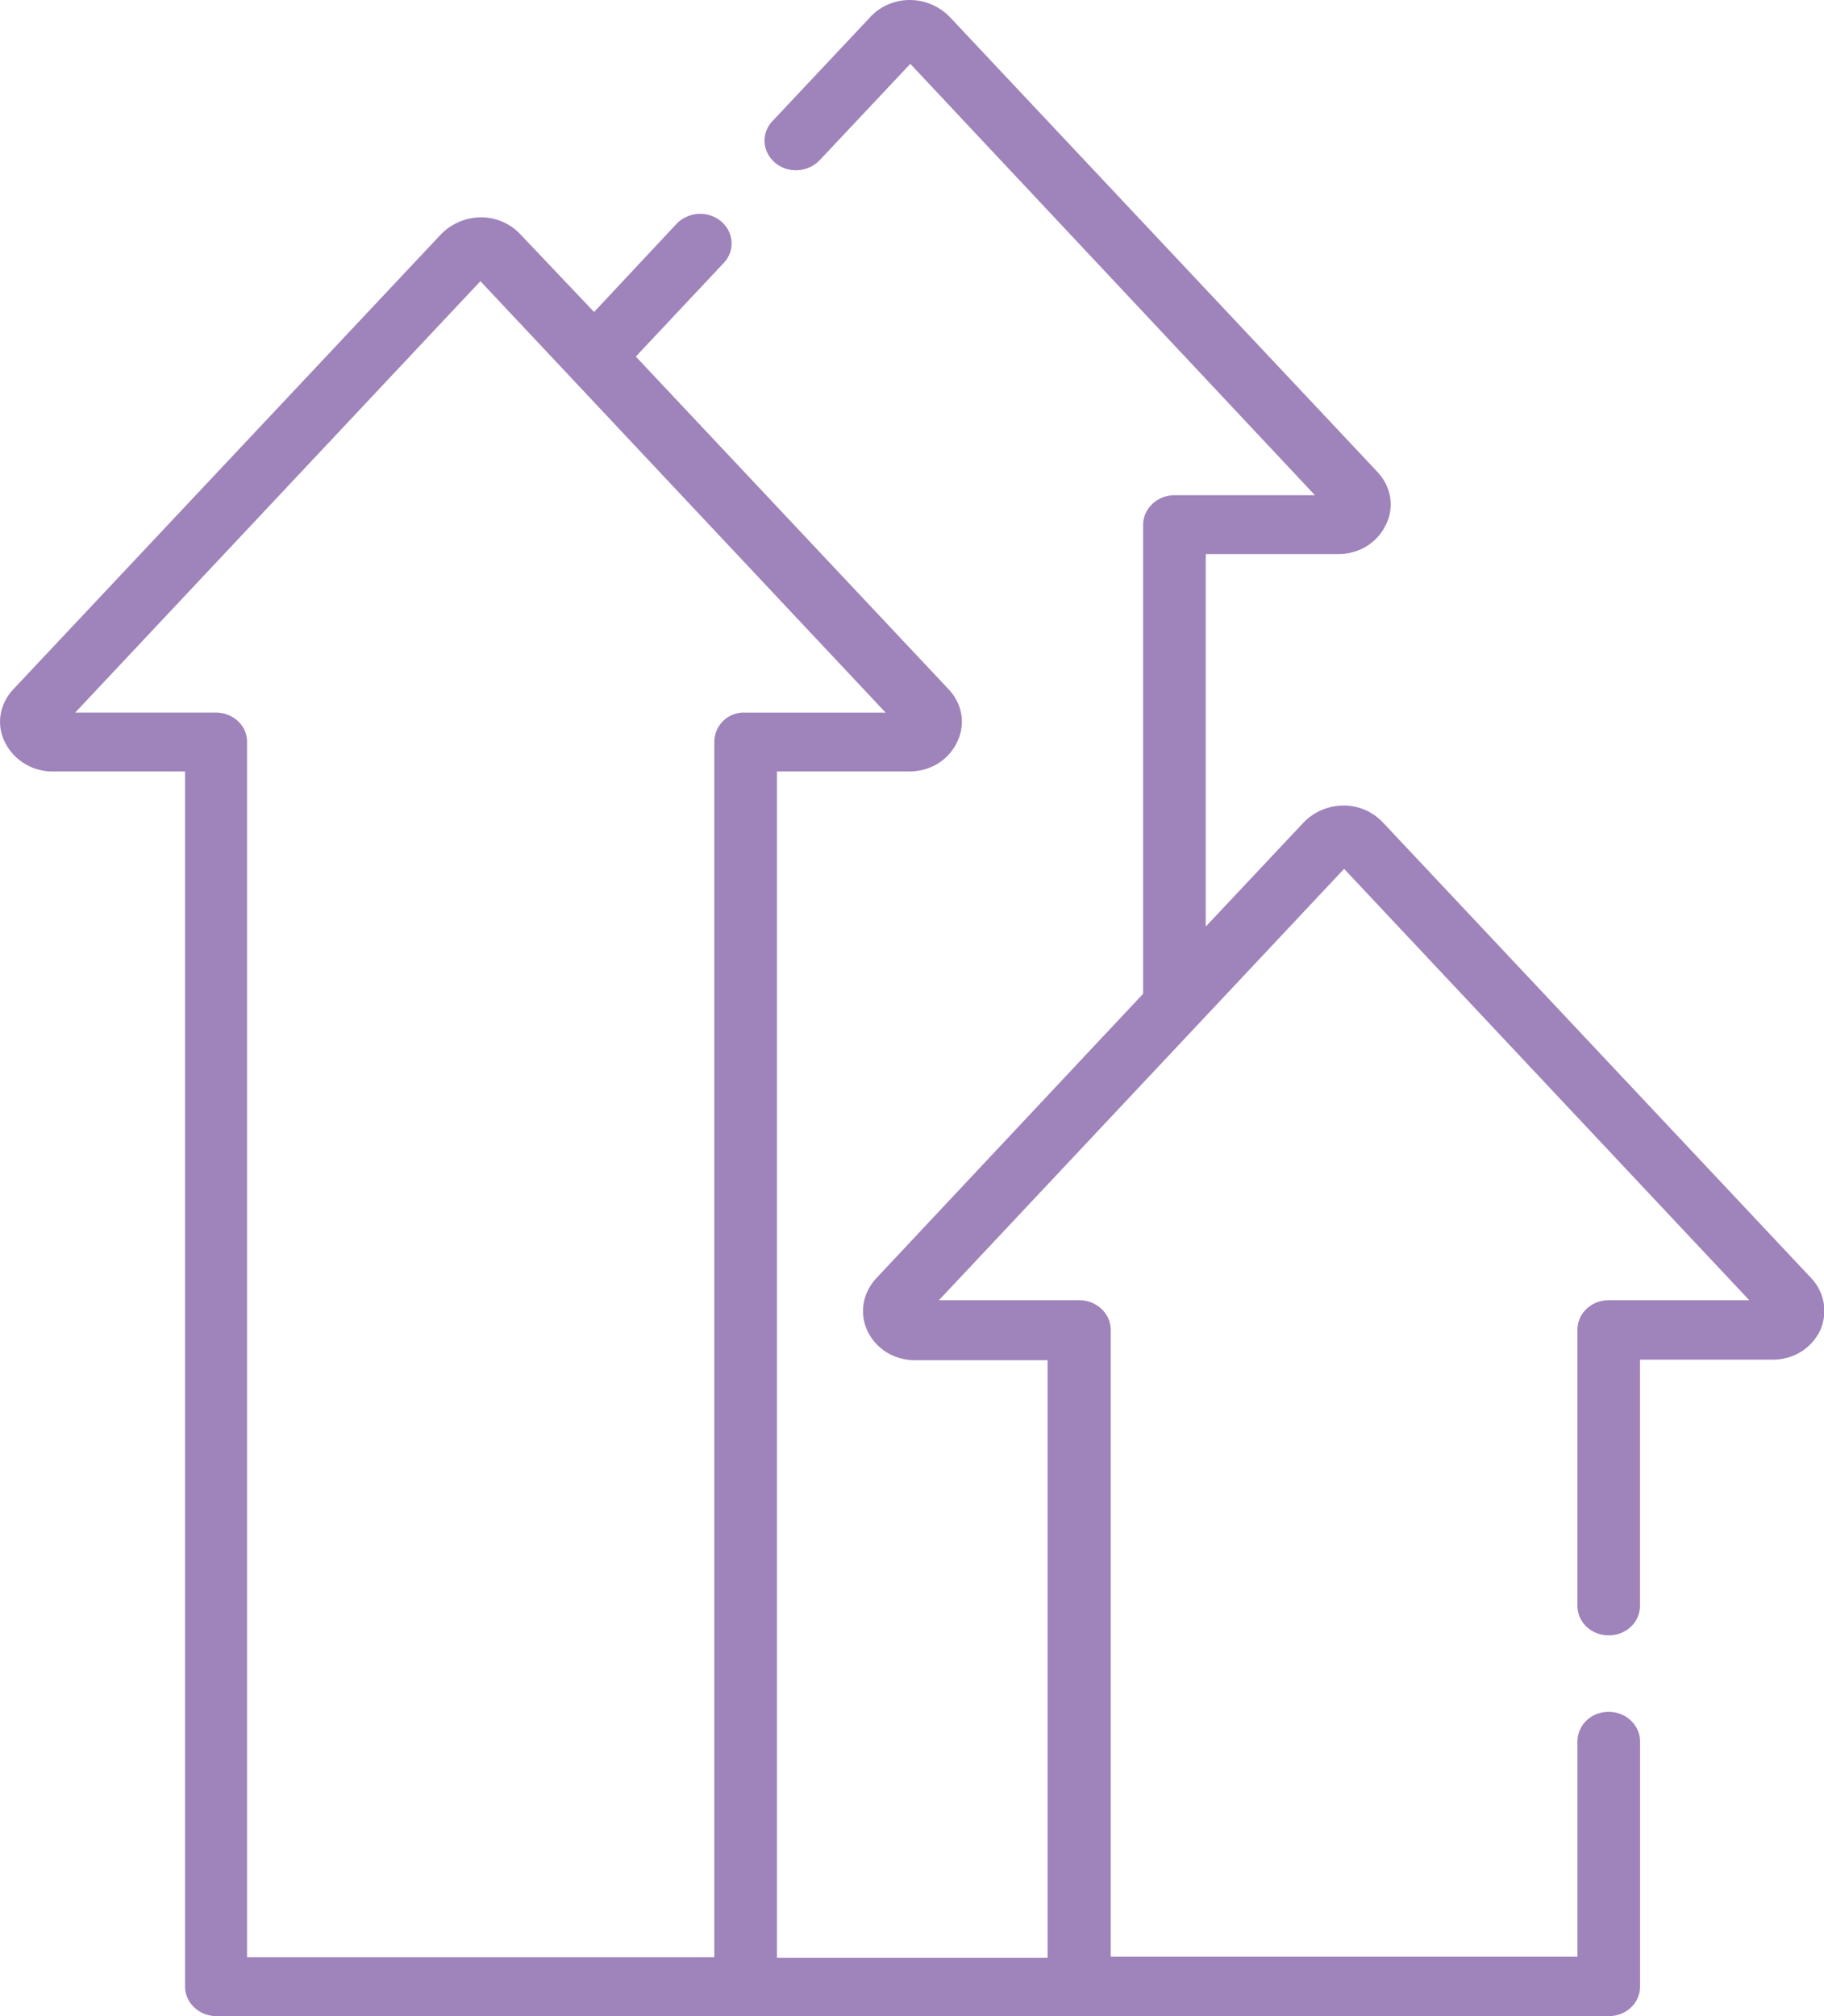 <svg width="76" height="84" fill="none" xmlns="http://www.w3.org/2000/svg"><g clip-path="url(#clip0)"><path d="M29.763 30.904v50.643H10.294V30.904c0-.688-.595-1.215-1.304-1.215H3.133l16.884-17.974L36.901 29.69h-5.857a1.224 1.224 0 00-1.28 1.215zm45.687 22.33L57.605 34.25a2.245 2.245 0 00-1.624-.688c-.618 0-1.212.252-1.647.688l-4.095 4.356v-15.52h5.513c.87 0 1.625-.46 1.99-1.216.367-.733.23-1.582-.342-2.2L39.555.687A2.336 2.336 0 0037.908 0c-.618 0-1.213.252-1.625.688l-4.095 4.356c-.48.504-.435 1.284.115 1.742.549.459 1.372.39 1.853-.115L37.93 2.66l16.86 17.974h-5.856c-.71 0-1.304.55-1.304 1.238v19.533L36.512 53.257c-.572.619-.71 1.467-.366 2.2.366.757 1.121 1.215 1.99 1.215h5.514V81.57H32.371V32.142h5.514c.87 0 1.624-.459 1.99-1.215.366-.757.229-1.582-.343-2.201l-13.04-13.87 3.66-3.897c.48-.505.435-1.284-.114-1.743a1.371 1.371 0 00-1.853.115l-3.432 3.668-3.089-3.256a2.245 2.245 0 00-1.624-.687c-.618 0-1.212.252-1.647.687L.548 28.726c-.572.619-.709 1.467-.343 2.2a2.206 2.206 0 001.99 1.216H7.71v50.62c0 .688.595 1.238 1.304 1.238h58.018c.732 0 1.304-.55 1.304-1.238V72.56c0-.688-.595-1.238-1.304-1.238-.732 0-1.304.55-1.304 1.238v8.964H46.281V55.412c0-.688-.595-1.238-1.304-1.238H39.12L56.004 36.2l16.884 17.974H67.03c-.732 0-1.304.55-1.304 1.238v11.485c0 .688.572 1.238 1.304 1.238.732 0 1.304-.55 1.304-1.238V56.65h5.514c.869 0 1.624-.459 1.99-1.215a1.98 1.98 0 00-.389-2.201z" fill="#9F83BB"/></g><defs><clipPath id="clip0"><path fill="#fff" d="M0 0h76v84H0z"/></clipPath></defs></svg>